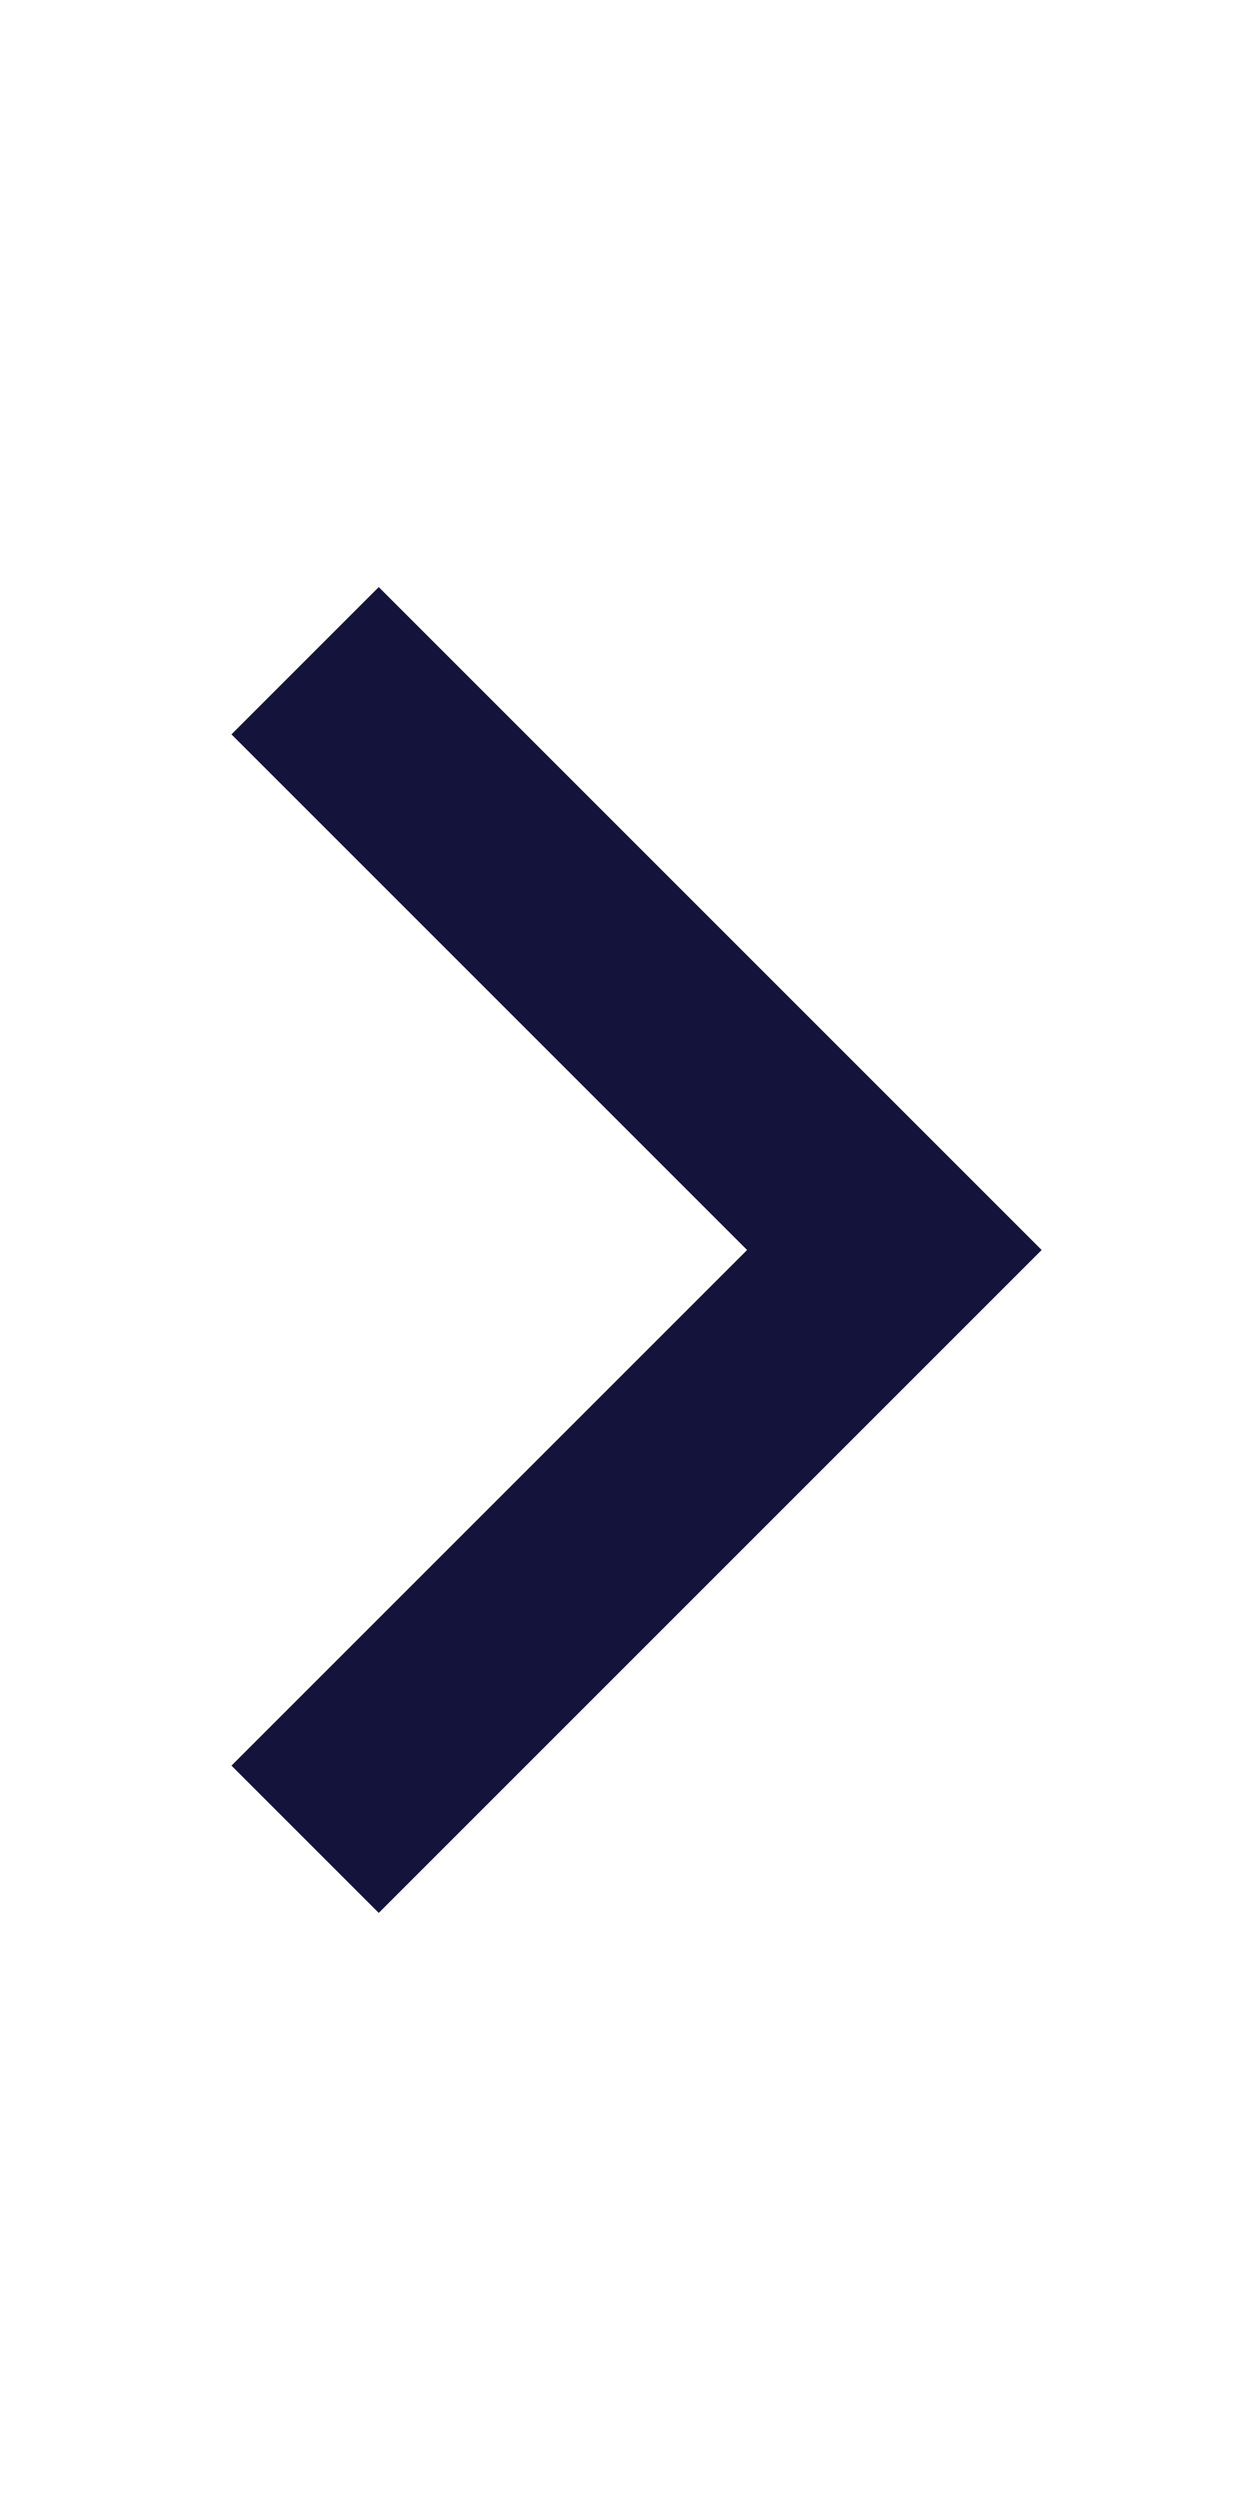 <svg xmlns="http://www.w3.org/2000/svg" width="12" height="24" viewBox="0 0 12 24">
  <g id="arrow-up-s-line" transform="translate(-6 24) rotate(-90)">
    <path id="Path_2164" data-name="Path 2164" d="M0,12H24V0H0Z" transform="translate(0 6)" fill="none"/>
    <path id="Path_2165" data-name="Path 2165" d="M12,12.95,7.05,8,5.636,9.414,12,15.778l6.364-6.364L16.95,8Z" transform="translate(0 0.222)" fill="#14133c"/>
  </g>
</svg>
